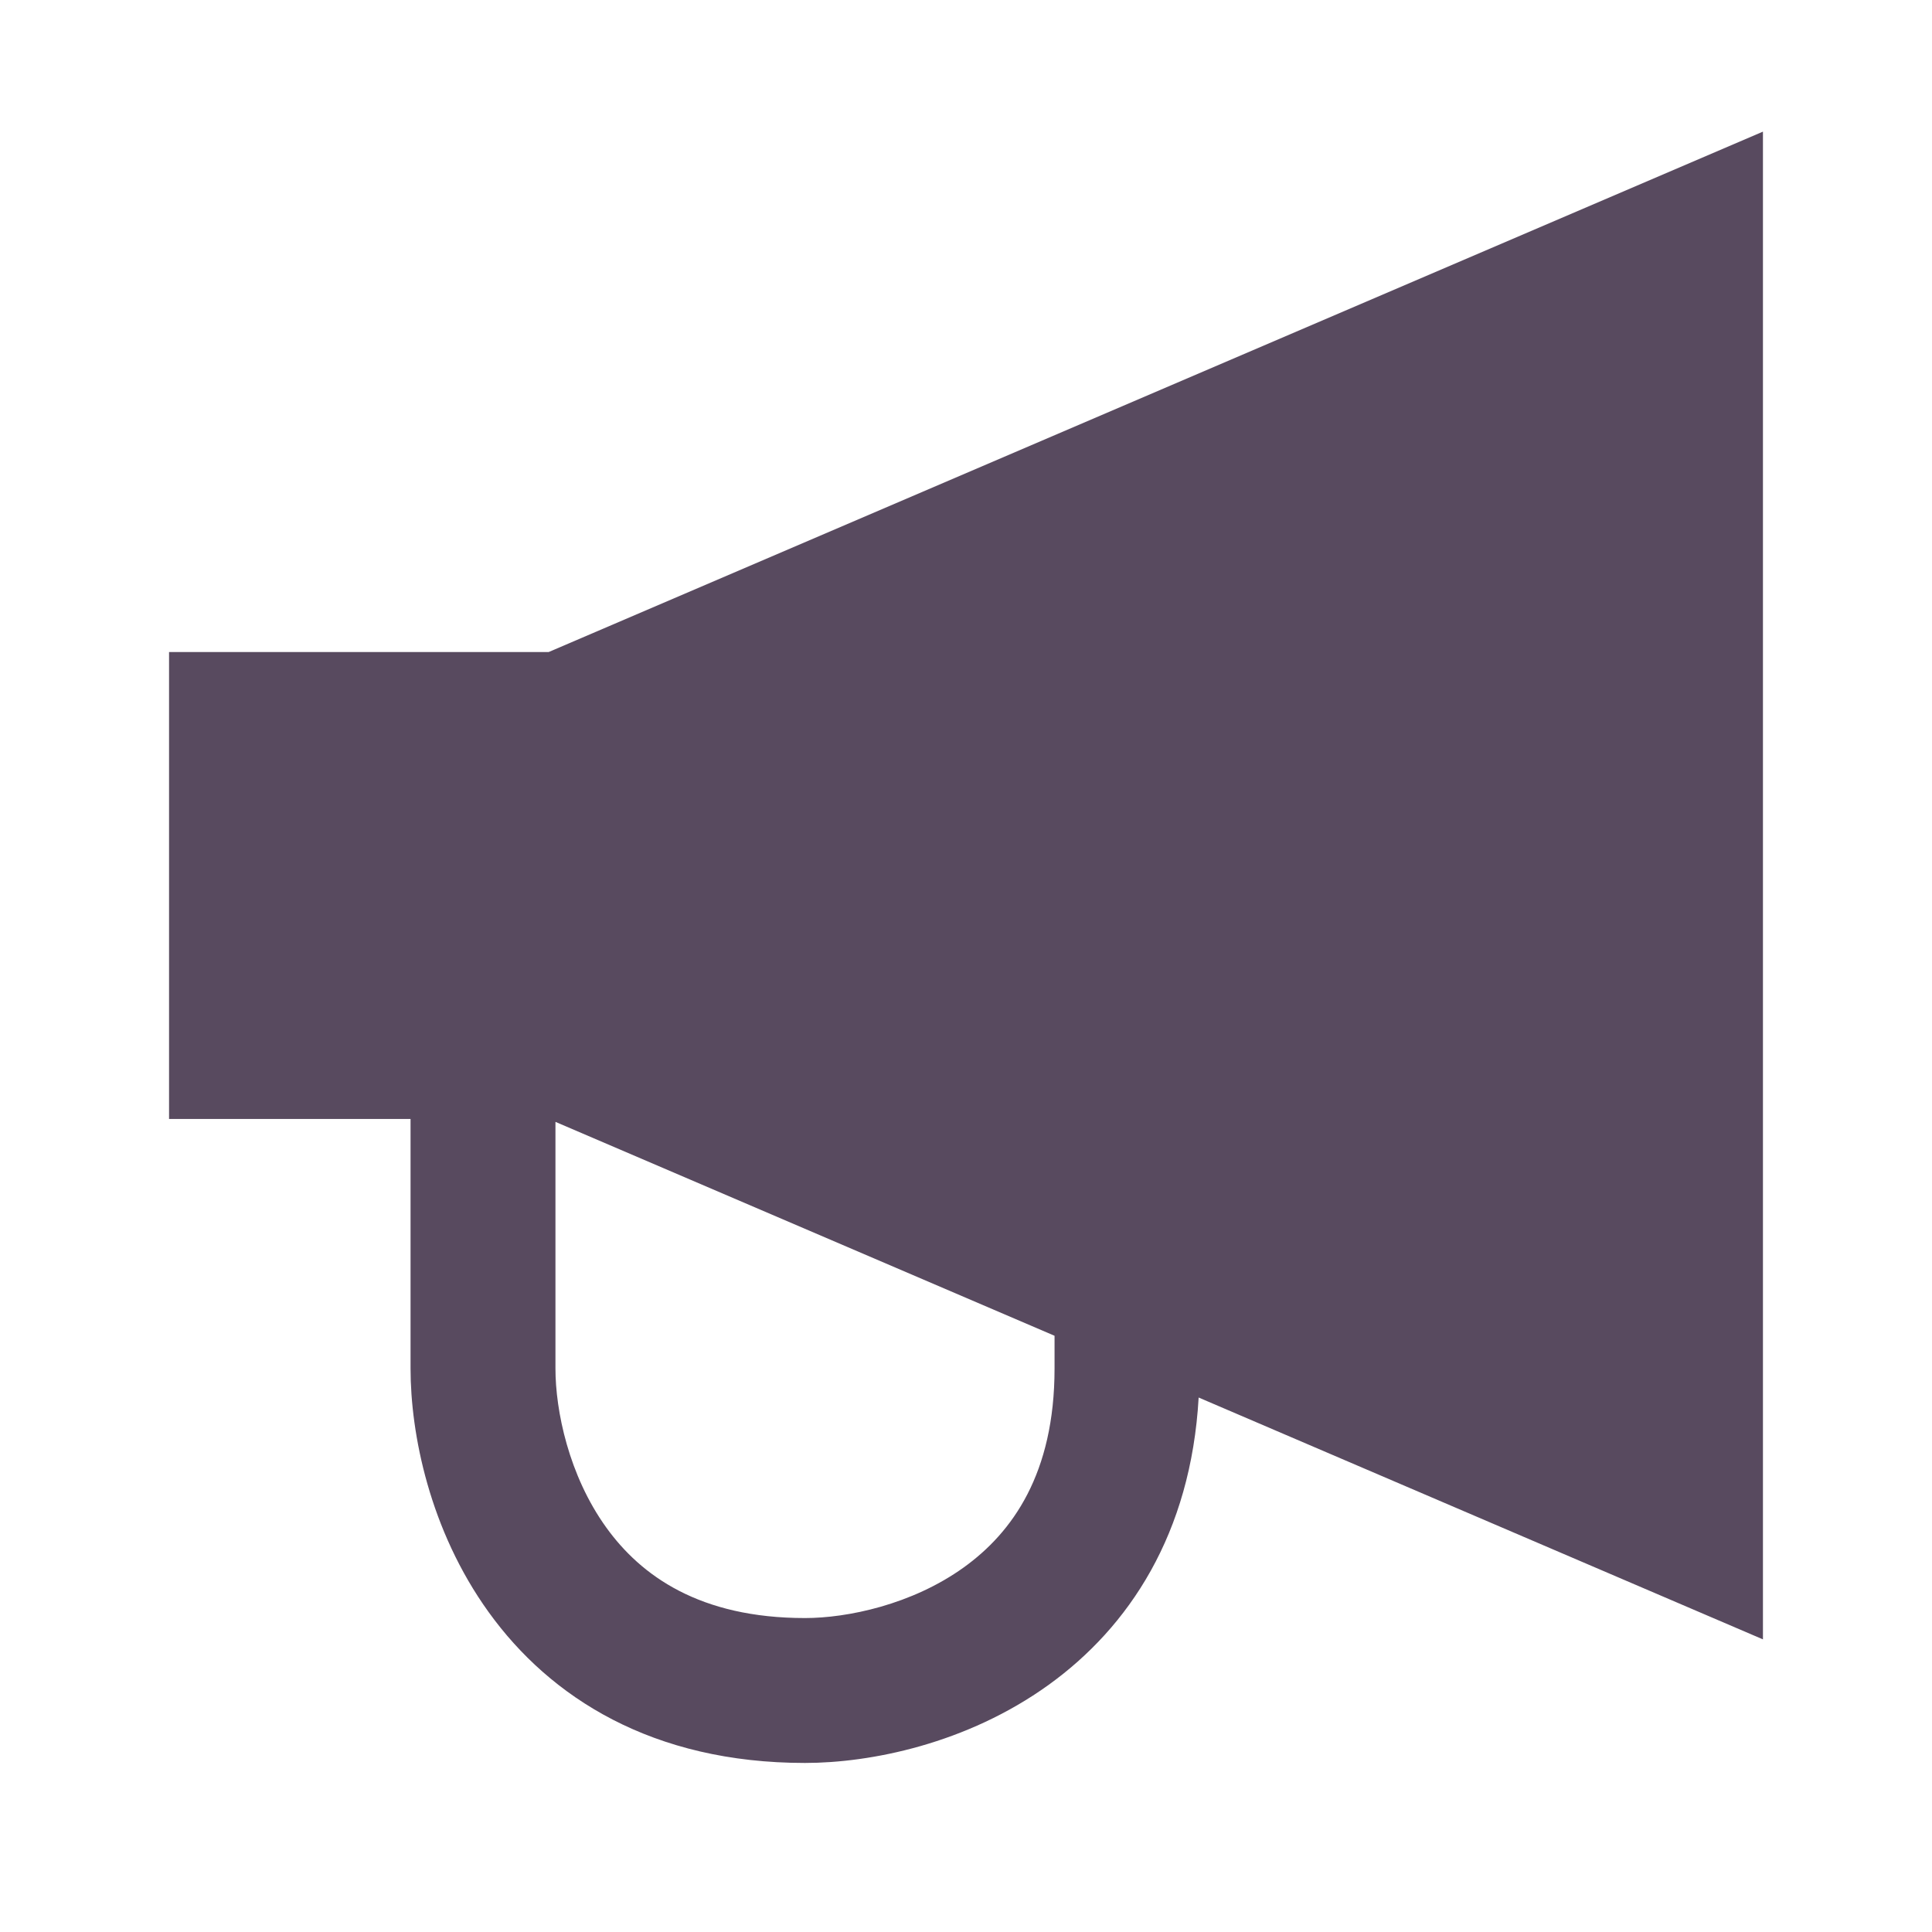 <svg width="84" height="84" viewBox="0 0 84 84" fill="none" xmlns="http://www.w3.org/2000/svg">
<path d="M76.65 71.277V5.723L23.854 28.35H7.35V48.65H17.85V59.5C17.85 62.337 18.675 66.523 21.244 70.09C23.928 73.818 28.373 76.65 35 76.65C37.837 76.65 42.023 75.825 45.591 73.256C49.077 70.746 51.779 66.696 52.115 60.762L76.65 71.277ZM45.85 58.077V59.5C45.85 64.073 44.015 66.627 41.91 68.143C39.643 69.775 36.829 70.35 35 70.35C30.427 70.35 27.872 68.515 26.356 66.409C24.725 64.143 24.15 61.329 24.15 59.5V48.777L45.85 58.077Z" fill="#584A5F"/>
</svg>
